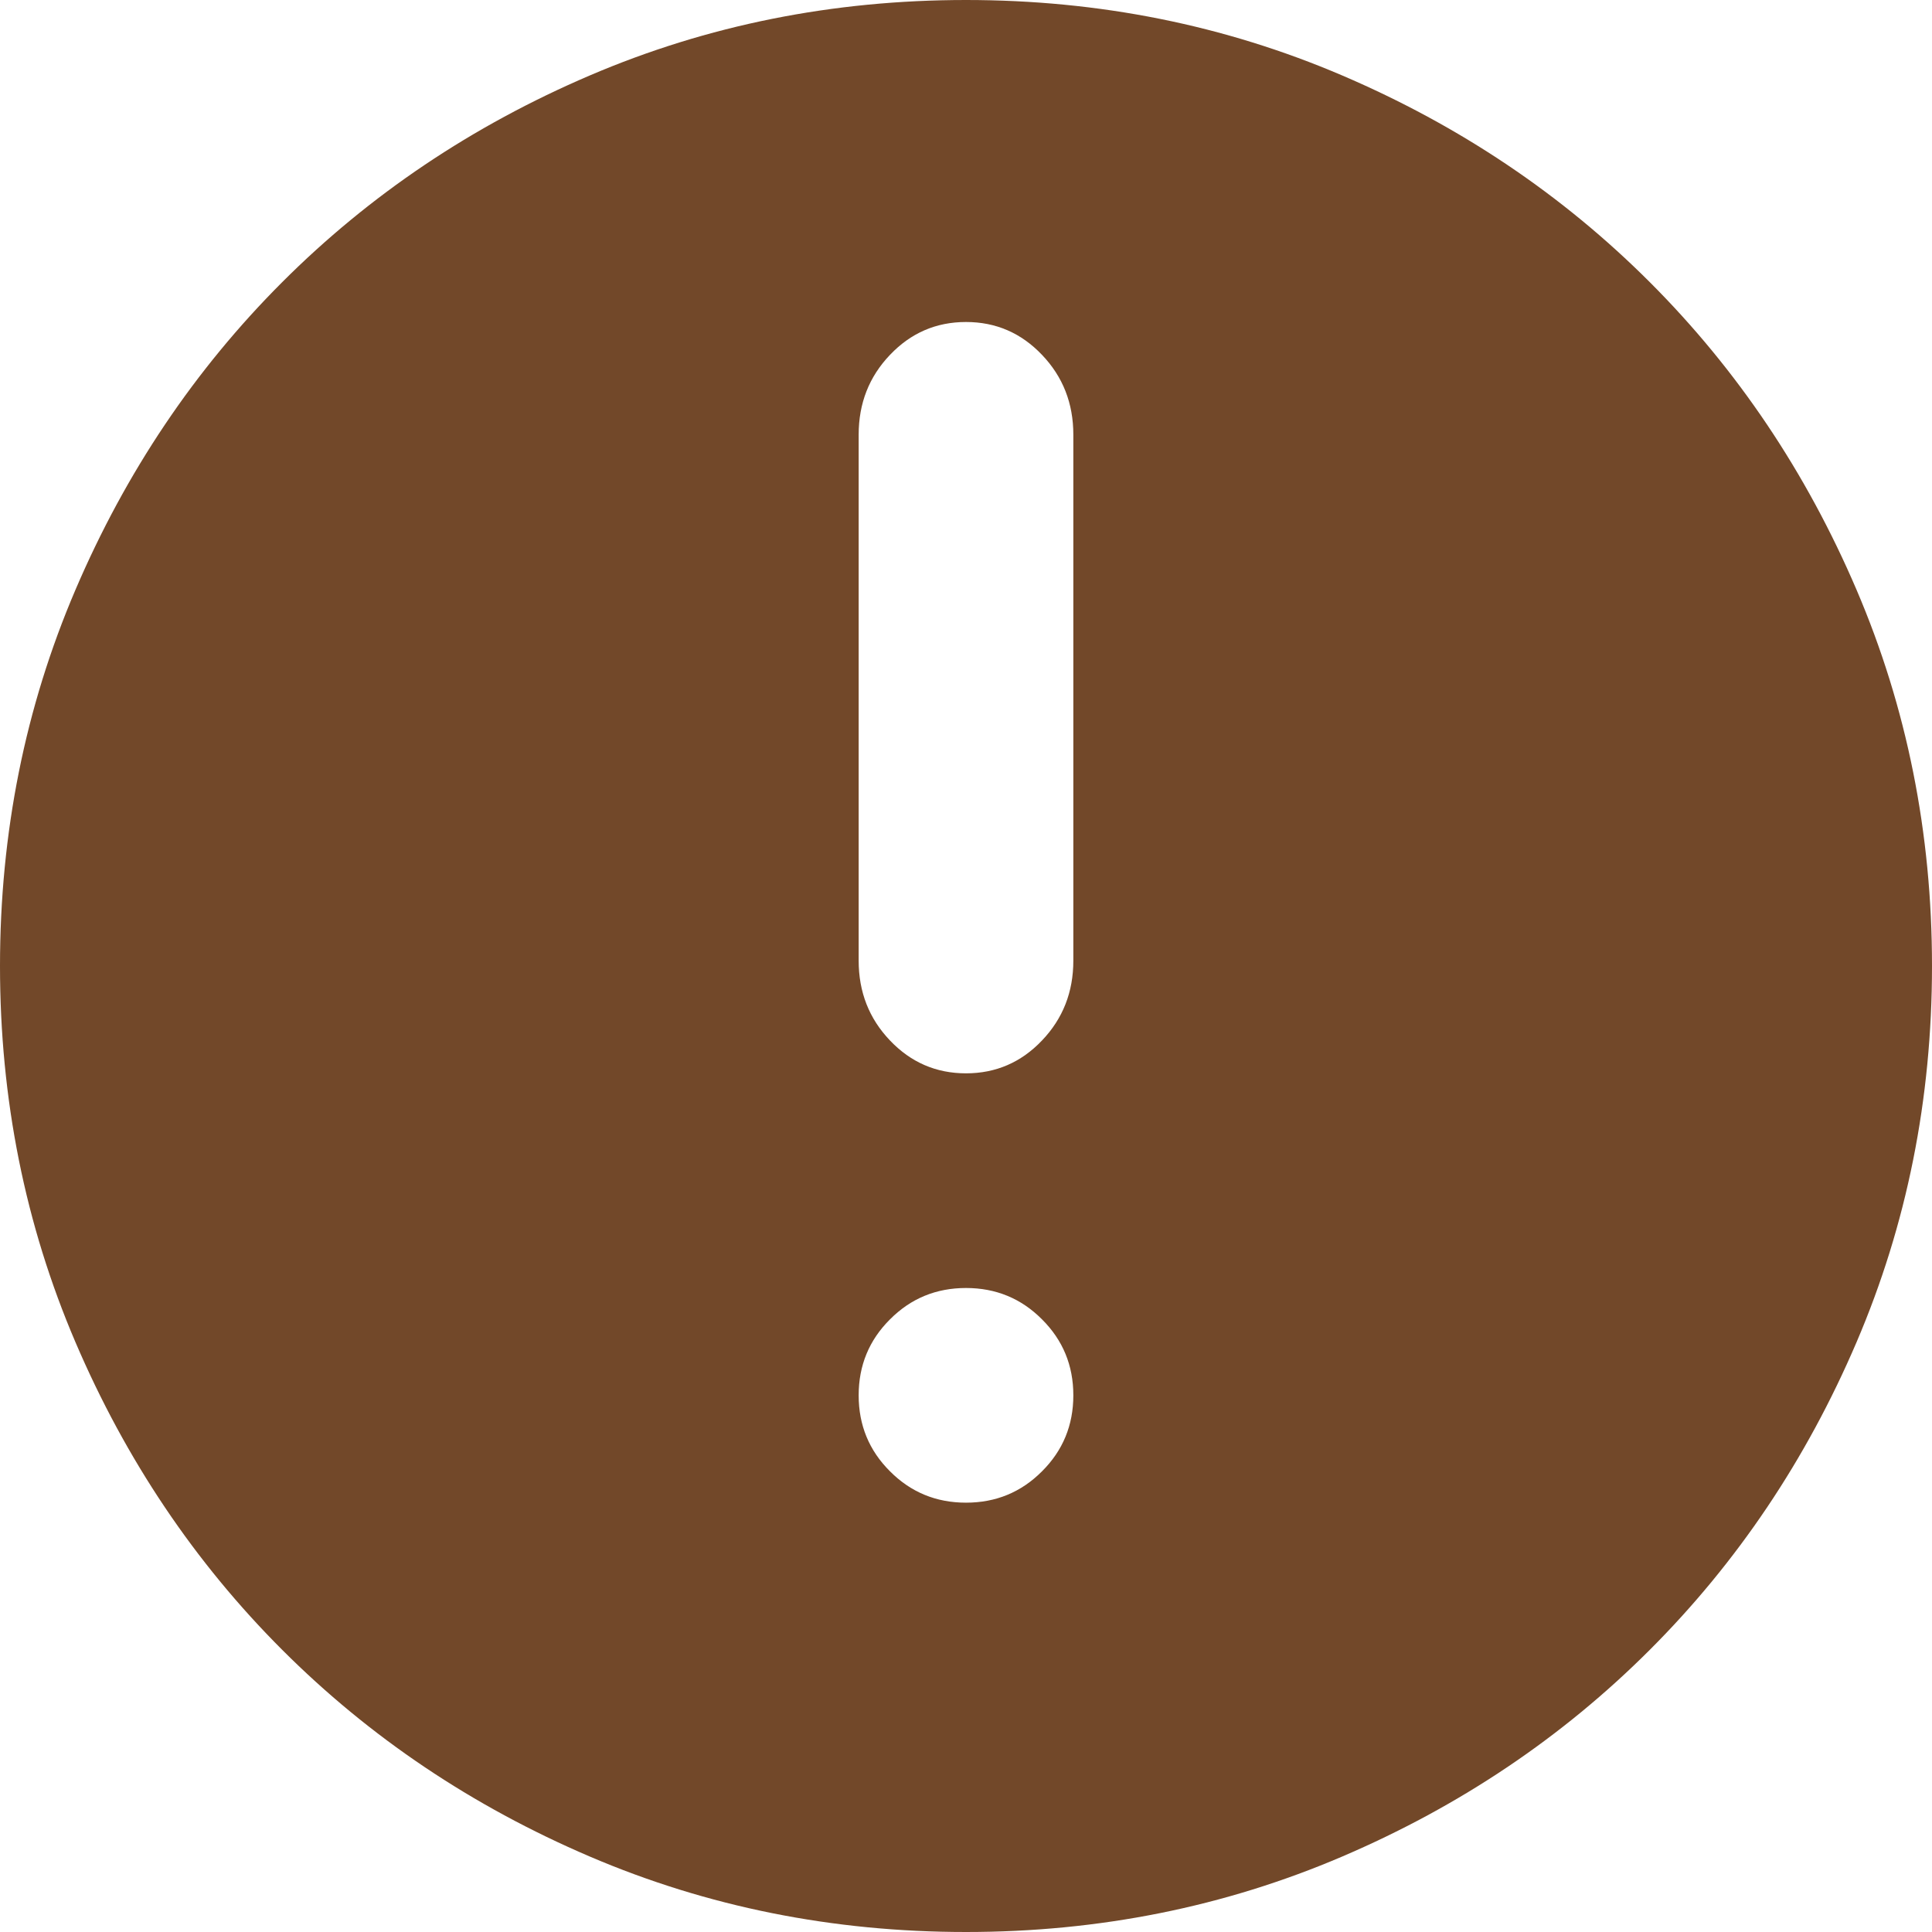 <?xml version="1.0" encoding="UTF-8"?>
<svg width="18px" height="18px" viewBox="0 0 18 18" version="1.1" xmlns="http://www.w3.org/2000/svg" xmlns:xlink="http://www.w3.org/1999/xlink">
    <!-- Generator: Sketch 46.1 (44463) - http://www.bohemiancoding.com/sketch -->
    <title>Page 1</title>
    <desc>Created with Sketch.</desc>
    <defs></defs>
    <g id="Page-1" stroke="none" stroke-width="1" fill="none" fill-rule="evenodd">
        <g id="全屏1" transform="translate(-132, -125)" fill="#724829">
            <path d="M141,125 C139.76,125 138.591,125.234 137.495,125.703 C136.399,126.172 135.444,126.814 134.629,127.629 C133.814,128.444 133.172,129.399 132.703,130.495 C132.234,131.591 132,132.76 132,134 C132,135.24 132.234,136.409 132.703,137.505 C133.172,138.601 133.814,139.556 134.629,140.371 C135.444,141.186 136.399,141.828 137.495,142.297 C138.591,142.766 139.76,143 141,143 C142.24,143 143.409,142.766 144.505,142.297 C145.601,141.828 146.556,141.186 147.371,140.371 C148.186,139.556 148.828,138.601 149.297,137.505 C149.766,136.409 150,135.24 150,134 C150,132.76 149.766,131.591 149.297,130.495 C148.828,129.399 148.186,128.444 147.371,127.629 C146.556,126.814 145.601,126.172 144.505,125.703 C143.409,125.234 142.24,125 141,125 Z M141,139 C140.722,139 140.486,138.903 140.292,138.708 C140.097,138.514 140,138.278 140,138 C140,137.722 140.097,137.486 140.292,137.292 C140.486,137.097 140.722,137 141,137 C141.278,137 141.514,137.097 141.708,137.292 C141.903,137.486 142,137.722 142,138 C142,138.278 141.903,138.514 141.708,138.708 C141.514,138.903 141.278,139 141,139 Z M142,133.95 C142,134.242 141.903,134.49 141.708,134.694 C141.514,134.898 141.278,135 141,135 C140.722,135 140.486,134.898 140.292,134.694 C140.097,134.49 140,134.242 140,133.95 L140,129.05 C140,128.758 140.097,128.51 140.292,128.306 C140.486,128.102 140.722,128 141,128 C141.278,128 141.514,128.102 141.708,128.306 C141.903,128.51 142,128.758 142,129.05 L142,133.95 Z" id="Page-1"></path>
        </g>
    </g>
</svg>